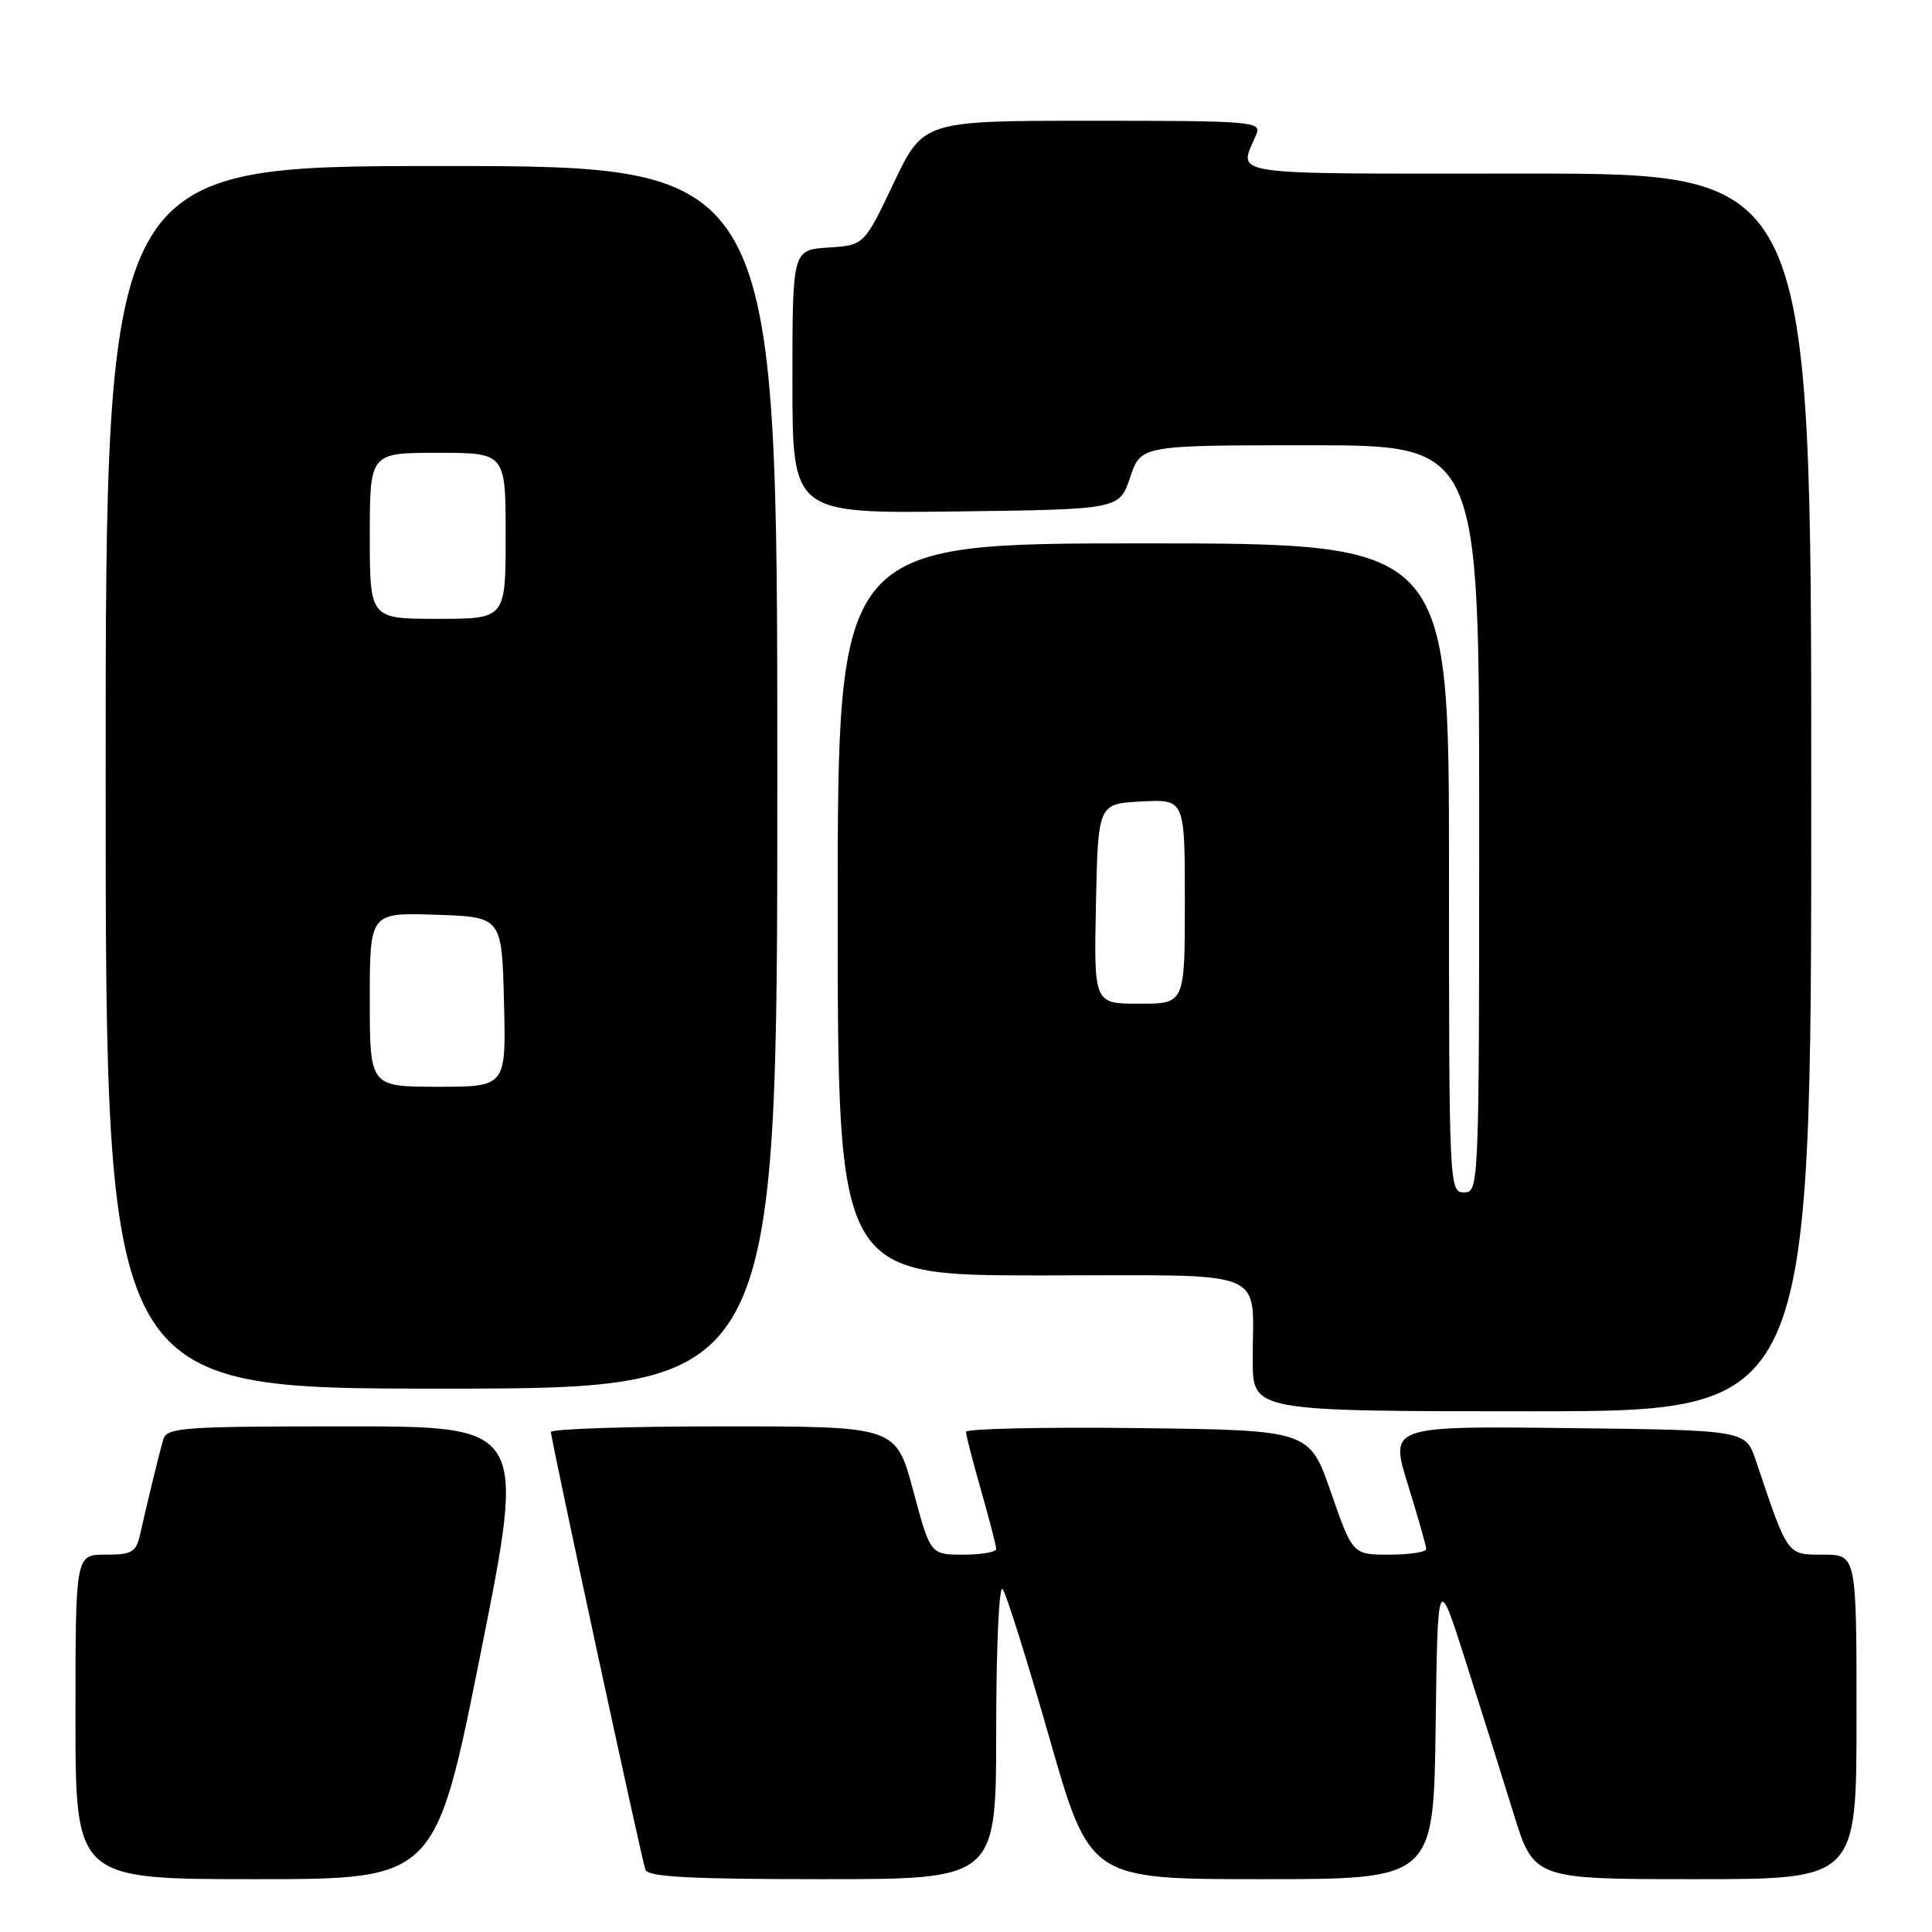 <?xml version="1.0" encoding="UTF-8" standalone="no"?>
<!DOCTYPE svg PUBLIC "-//W3C//DTD SVG 1.1//EN" "http://www.w3.org/Graphics/SVG/1.1/DTD/svg11.dtd" >
<svg xmlns="http://www.w3.org/2000/svg" xmlns:xlink="http://www.w3.org/1999/xlink" version="1.1" viewBox="0 0 256 256">
 <g >
 <path fill="currentColor"
d=" M 63.70 219.00 C 69.70 189.00 69.70 189.00 45.92 189.00 C 24.13 189.00 22.09 189.15 21.63 190.75 C 21.09 192.59 19.63 198.60 18.58 203.25 C 18.03 205.69 17.51 206.00 13.98 206.00 C 10.00 206.00 10.00 206.00 10.00 227.50 C 10.00 249.00 10.00 249.00 33.85 249.00 C 57.71 249.00 57.71 249.00 63.70 219.00 Z  M 132.00 229.30 C 132.00 218.46 132.38 210.03 132.84 210.55 C 133.30 211.07 136.09 219.94 139.04 230.25 C 144.41 249.00 144.41 249.00 167.19 249.00 C 189.96 249.00 189.96 249.00 190.23 228.75 C 190.50 208.50 190.50 208.50 194.17 220.00 C 196.19 226.32 199.05 235.44 200.54 240.25 C 203.24 249.00 203.24 249.00 224.62 249.00 C 246.00 249.00 246.00 249.00 246.00 227.50 C 246.00 206.00 246.00 206.00 241.58 206.00 C 236.75 206.00 236.95 206.28 232.65 193.50 C 231.30 189.50 231.30 189.50 207.72 189.23 C 184.14 188.96 184.14 188.96 186.56 196.73 C 187.88 201.00 188.98 204.84 188.98 205.25 C 188.99 205.66 186.80 206.00 184.11 206.00 C 179.23 206.00 179.23 206.00 176.36 197.75 C 173.50 189.50 173.50 189.50 150.75 189.23 C 138.24 189.08 128.00 189.31 128.00 189.73 C 128.00 190.16 128.90 193.65 130.00 197.50 C 131.10 201.35 132.00 204.83 132.00 205.25 C 132.00 205.66 130.04 206.00 127.64 206.00 C 123.28 206.00 123.28 206.00 121.00 197.50 C 118.72 189.00 118.72 189.00 95.86 189.00 C 83.29 189.00 73.00 189.34 73.00 189.75 C 72.99 190.69 84.94 246.04 85.52 247.75 C 85.84 248.70 91.44 249.00 108.97 249.00 C 132.00 249.00 132.00 249.00 132.00 229.30 Z  M 240.00 105.00 C 240.00 23.00 240.00 23.00 202.38 23.00 C 161.27 23.00 164.16 23.42 166.49 17.75 C 167.17 16.11 165.75 16.00 144.78 16.00 C 122.35 16.00 122.35 16.00 118.42 24.25 C 114.50 32.50 114.50 32.50 109.75 32.80 C 105.00 33.11 105.00 33.11 105.00 50.57 C 105.00 68.04 105.00 68.04 126.67 67.77 C 148.33 67.50 148.33 67.50 149.75 63.25 C 151.17 59.00 151.17 59.00 173.58 59.00 C 196.00 59.00 196.00 59.00 196.00 108.50 C 196.00 157.33 195.97 158.00 194.00 158.00 C 192.03 158.00 192.00 157.33 192.00 115.00 C 192.00 72.00 192.00 72.00 151.50 72.00 C 111.00 72.00 111.00 72.00 111.00 120.50 C 111.00 169.00 111.00 169.00 137.88 169.00 C 168.84 169.00 165.96 167.85 165.99 180.25 C 166.00 187.00 166.00 187.00 203.00 187.00 C 240.00 187.00 240.00 187.00 240.00 105.00 Z  M 103.00 103.00 C 103.00 22.00 103.00 22.00 58.50 22.00 C 14.00 22.00 14.00 22.00 14.00 103.00 C 14.00 184.00 14.00 184.00 58.50 184.00 C 103.00 184.00 103.00 184.00 103.00 103.00 Z  M 145.22 119.75 C 145.50 106.50 145.50 106.50 151.25 106.20 C 157.00 105.90 157.00 105.90 157.00 119.45 C 157.00 133.00 157.00 133.00 150.97 133.00 C 144.94 133.00 144.94 133.00 145.22 119.75 Z  M 49.00 132.46 C 49.00 120.92 49.00 120.92 57.75 121.21 C 66.50 121.50 66.50 121.50 66.78 132.75 C 67.07 144.00 67.07 144.00 58.03 144.00 C 49.00 144.00 49.00 144.00 49.00 132.46 Z  M 49.00 71.00 C 49.00 60.00 49.00 60.00 58.00 60.00 C 67.00 60.00 67.00 60.00 67.00 71.00 C 67.00 82.00 67.00 82.00 58.00 82.00 C 49.00 82.00 49.00 82.00 49.00 71.00 Z "/>
</g>
</svg>